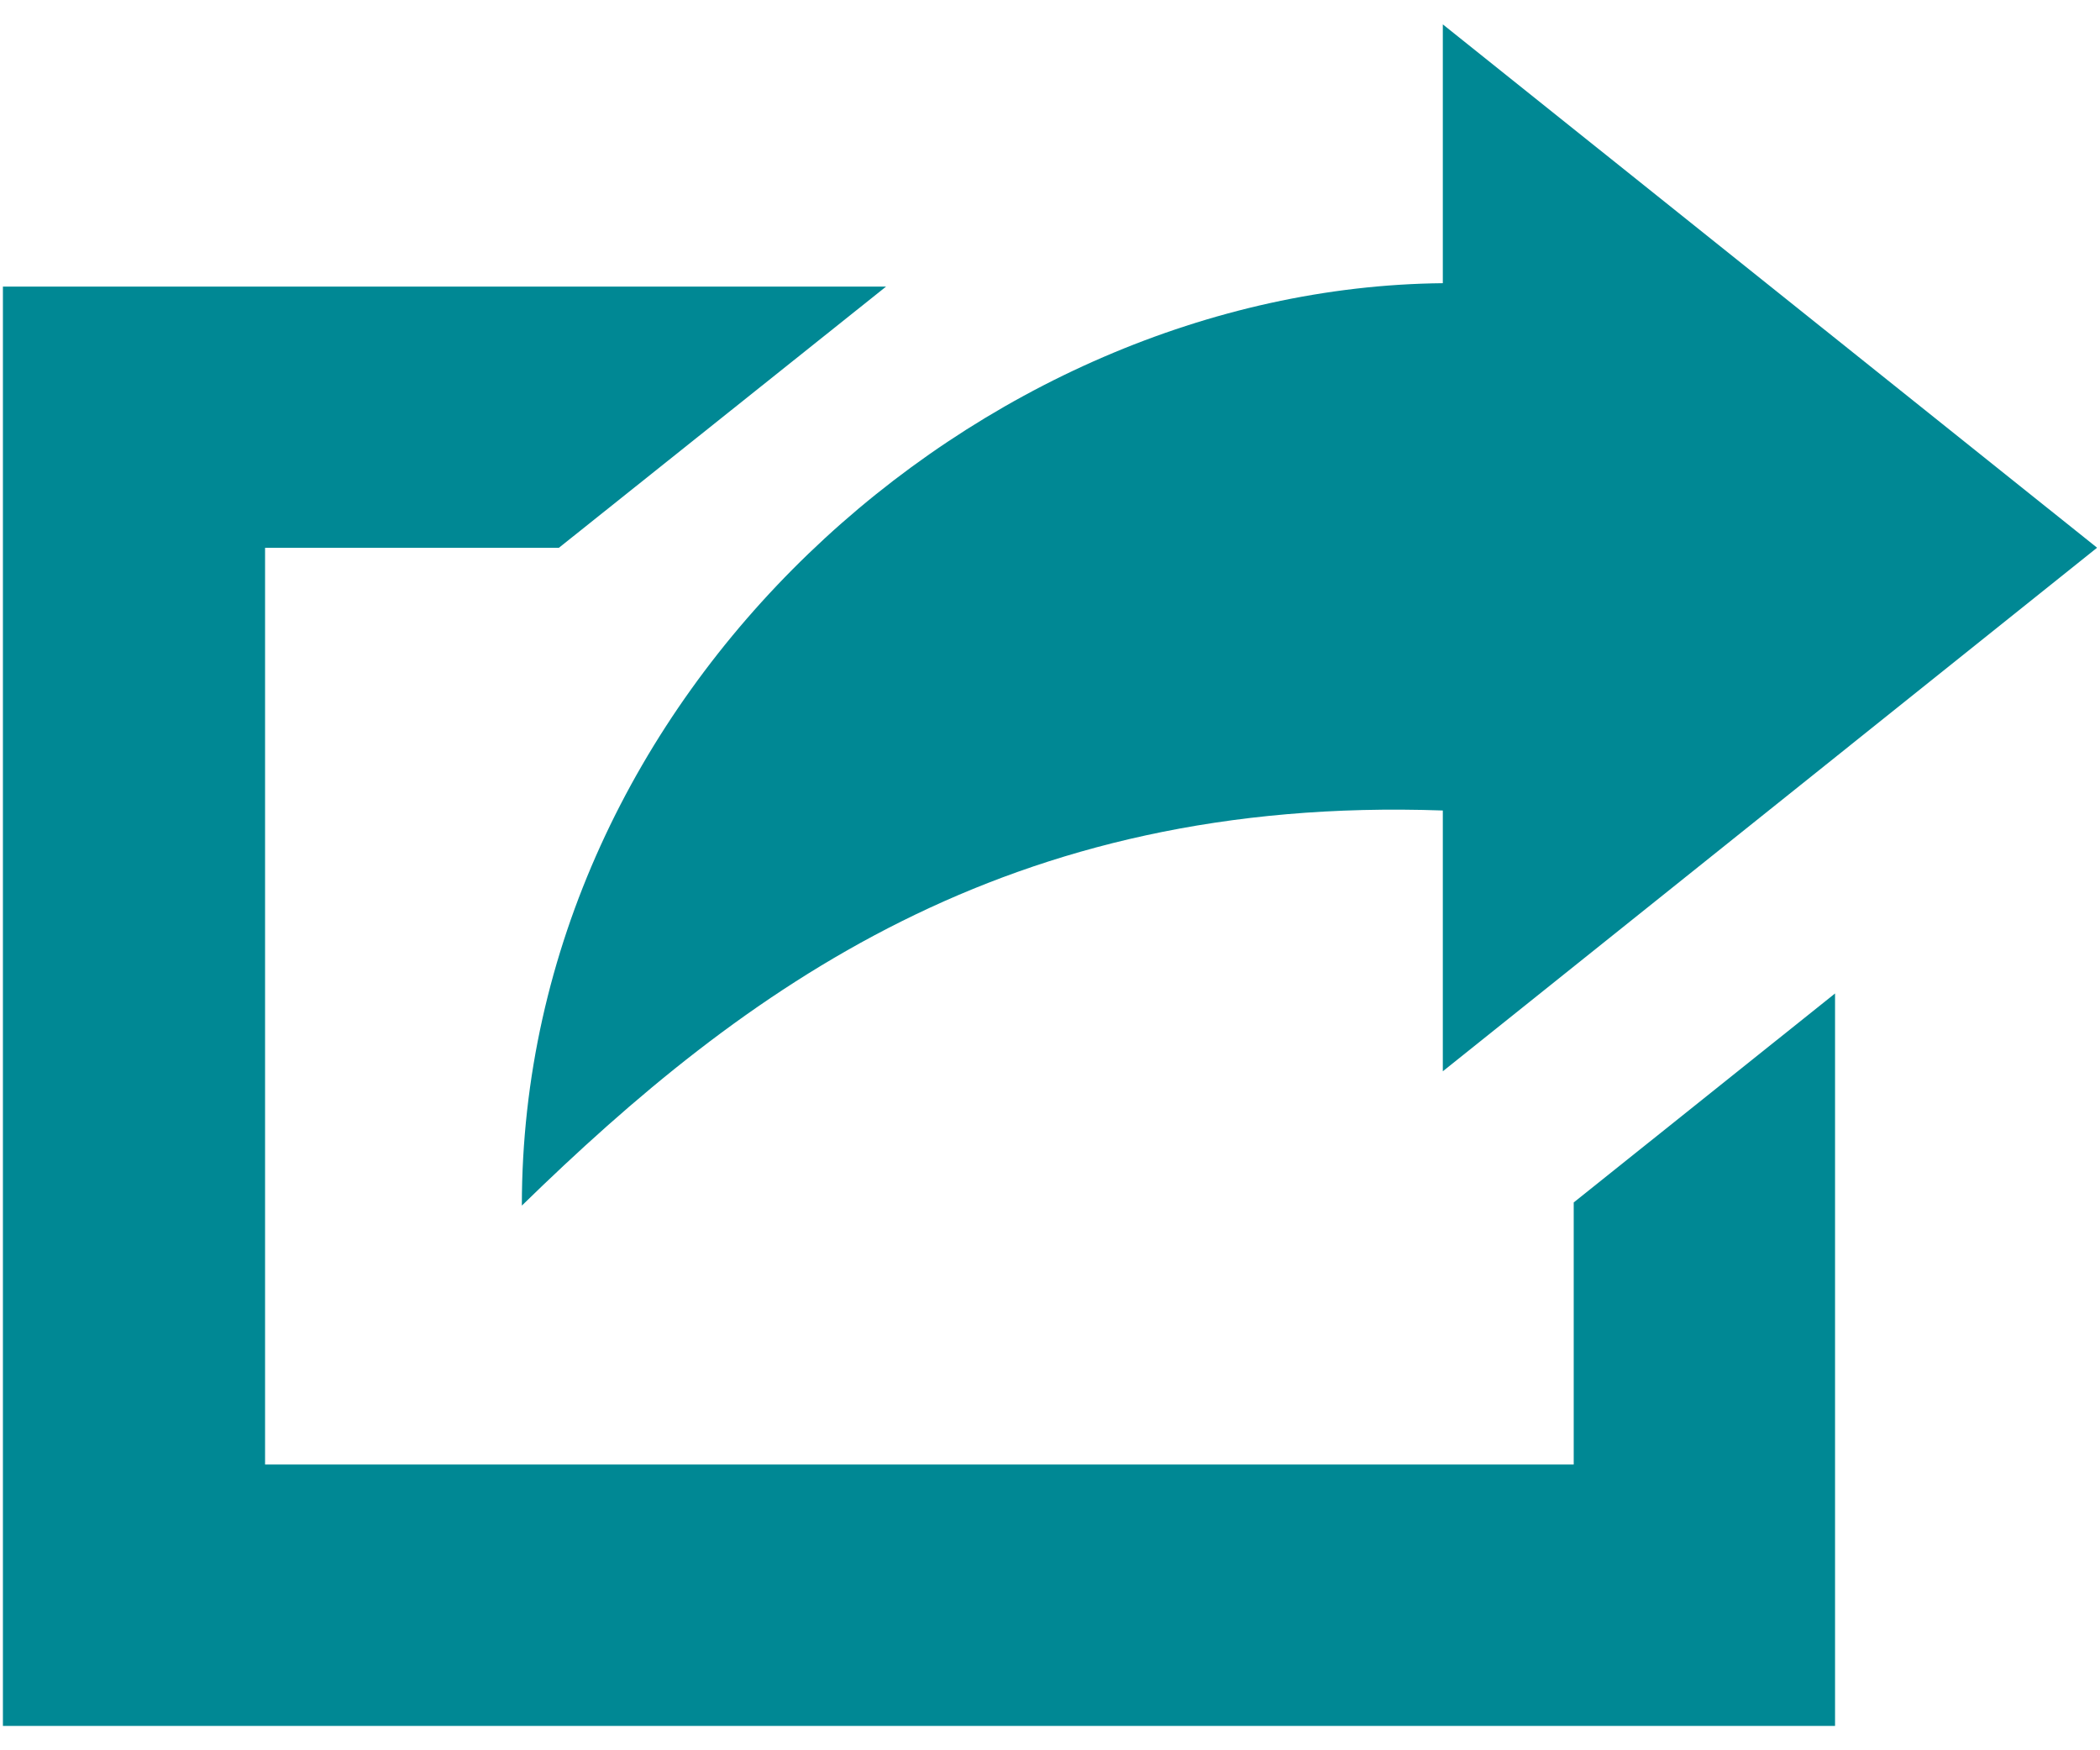 <?xml version="1.0" encoding="utf-8"?>
<!-- Generator: Adobe Illustrator 16.0.0, SVG Export Plug-In . SVG Version: 6.00 Build 0)  -->
<!DOCTYPE svg PUBLIC "-//W3C//DTD SVG 1.1//EN" "http://www.w3.org/Graphics/SVG/1.1/DTD/svg11.dtd">
<svg version="1.1" id="Capa_1" xmlns:x="http://ns.adobe.com/Extensibility/1.0/" xmlns:i="http://ns.adobe.com/AdobeIllustrator/10.0/" xmlns:graph="http://ns.adobe.com/Graphs/1.0/"
	 xmlns="http://www.w3.org/2000/svg" xmlns:xlink="http://www.w3.org/1999/xlink" x="0px" y="0px" width="18px" height="15px"
	 viewBox="0 0 18 15" enable-background="new 0 0 18 15" xml:space="preserve">
<g>
	<path fill="#008894" d="M13.489,12.551H2.272V4.695H4.79l2.805-2.239h-7.57v12.335h15.704V8.514l-2.24,1.791V12.551z
		 M13.489,12.551"/>
	<path fill="#008894" d="M4.473,10.332c1.9-1.852,4.152-3.518,7.894-3.386v2.235l5.608-4.487l-5.608-4.485v2.218
		C8.396,2.465,4.473,5.933,4.473,10.332L4.473,10.332z M4.473,10.332"/>
</g>
</svg>
